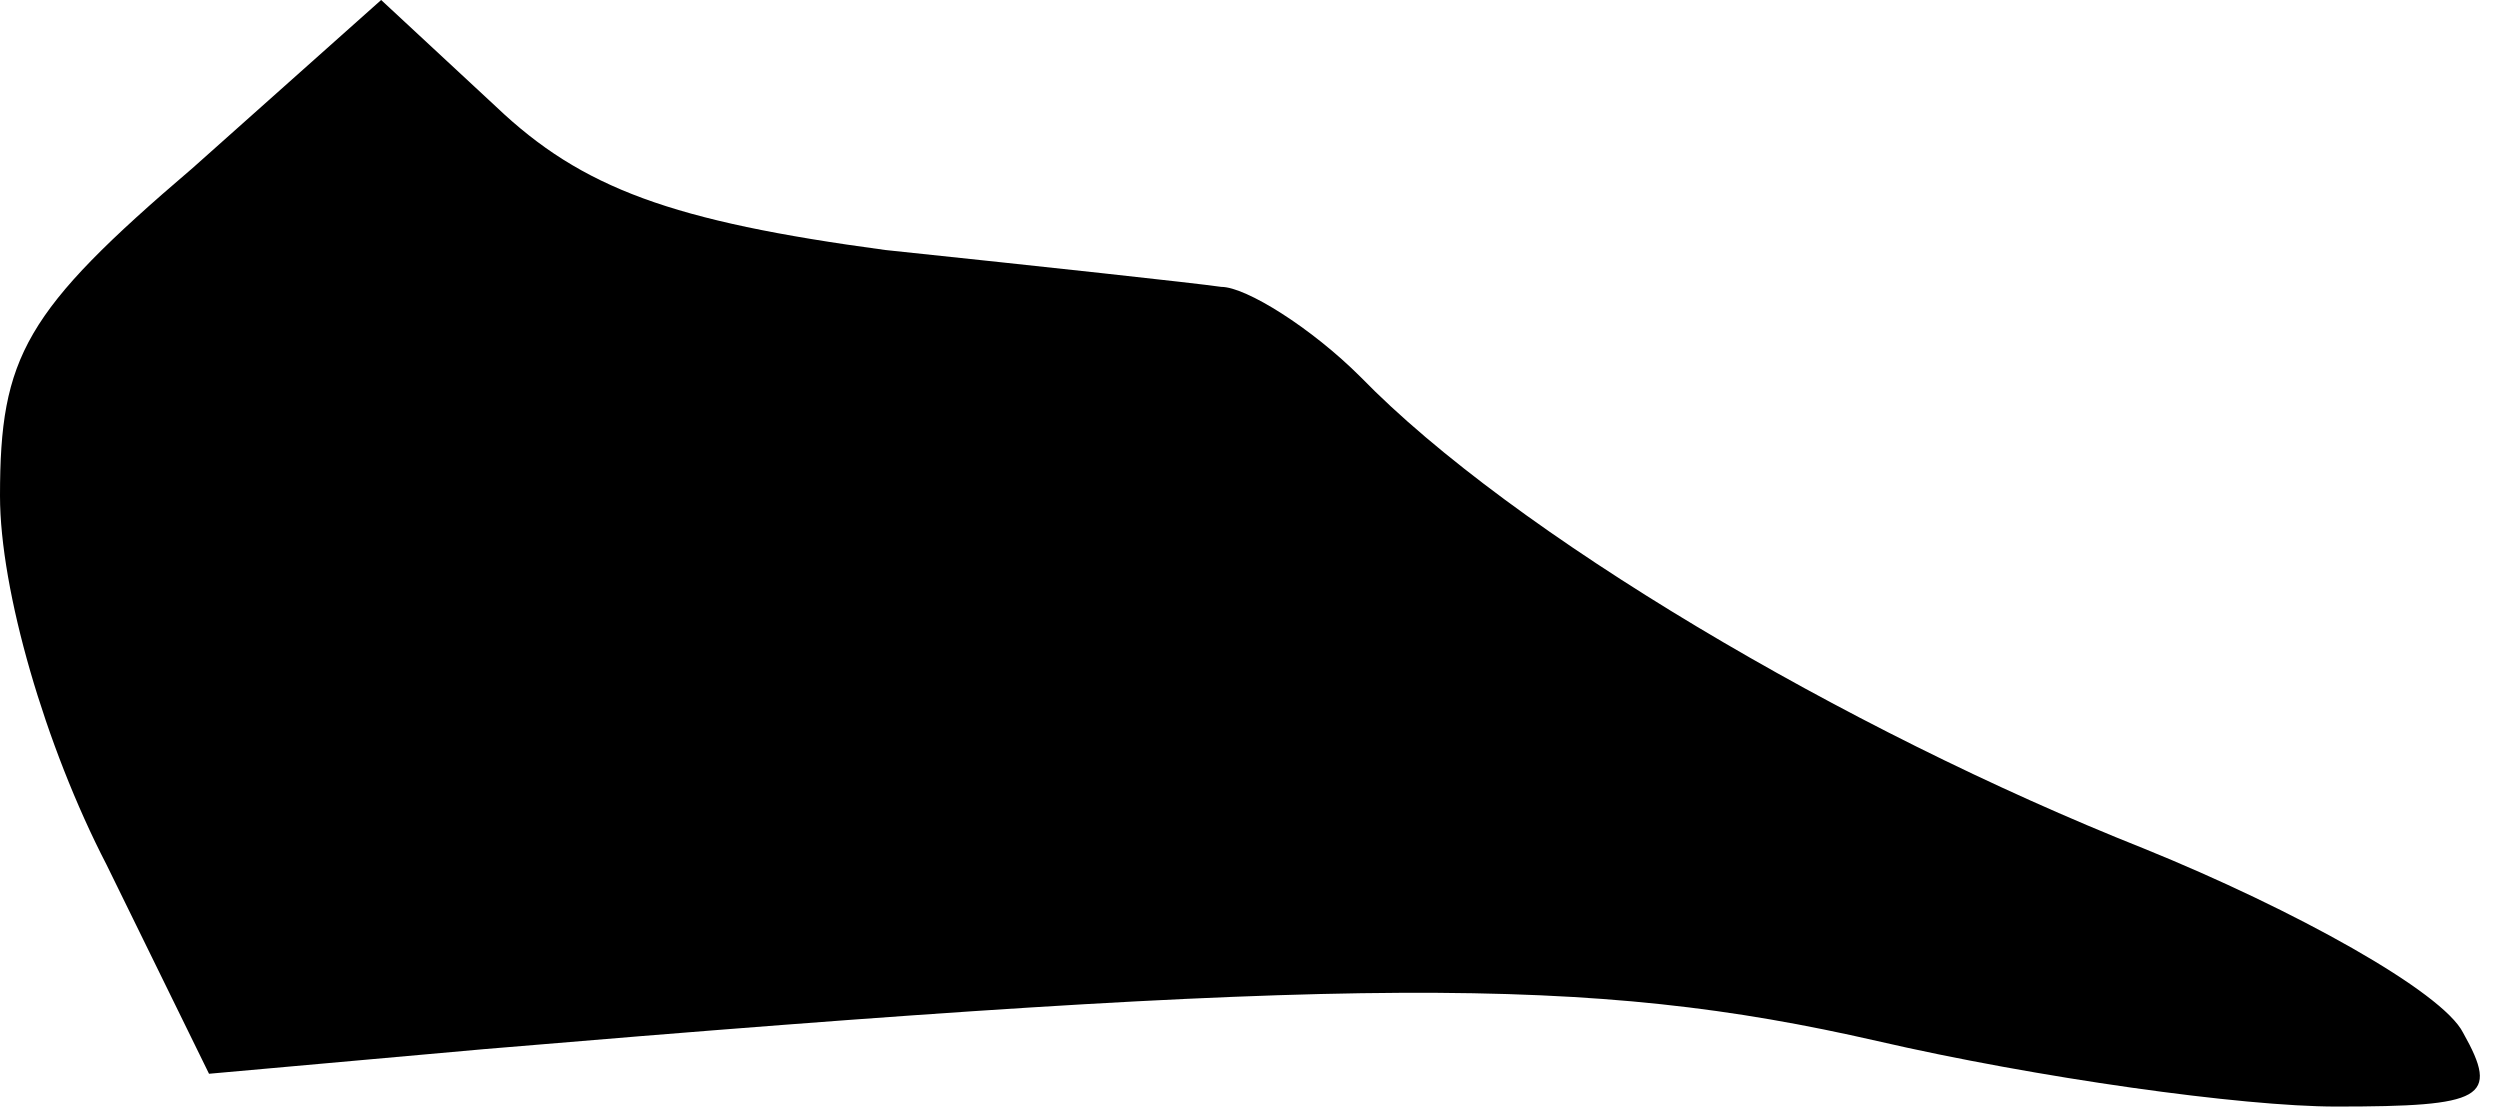 <?xml version="1.0" standalone="no"?>
<!DOCTYPE svg PUBLIC "-//W3C//DTD SVG 20010904//EN"
 "http://www.w3.org/TR/2001/REC-SVG-20010904/DTD/svg10.dtd">
<svg version="1.0" xmlns="http://www.w3.org/2000/svg"
 width="61pt" height="27pt" viewBox="0 0 61 27"
 preserveAspectRatio="xMidYMid meet">
<g transform="translate(0,27) scale(0.1,-0.1)"
fill="#000000" stroke="none">
<path fill="#000000" stroke="none" d="M47 229 c-41 -35 -47 -46 -47 -80 0
-23 11 -61 26 -90 l25 -51 67 6 c213 18 270 18 340 2 39 -9 89 -16 112 -16 36
0 40 2 31 18 -5 10 -41 30 -78 45 -73 29 -154 77 -191 115 -12 12 -28 22 -34
22 -7 1 -44 5 -82 9 -52 7 -74 15 -95 35 l-28 26 -46 -41z"/>
</g>
</svg>
